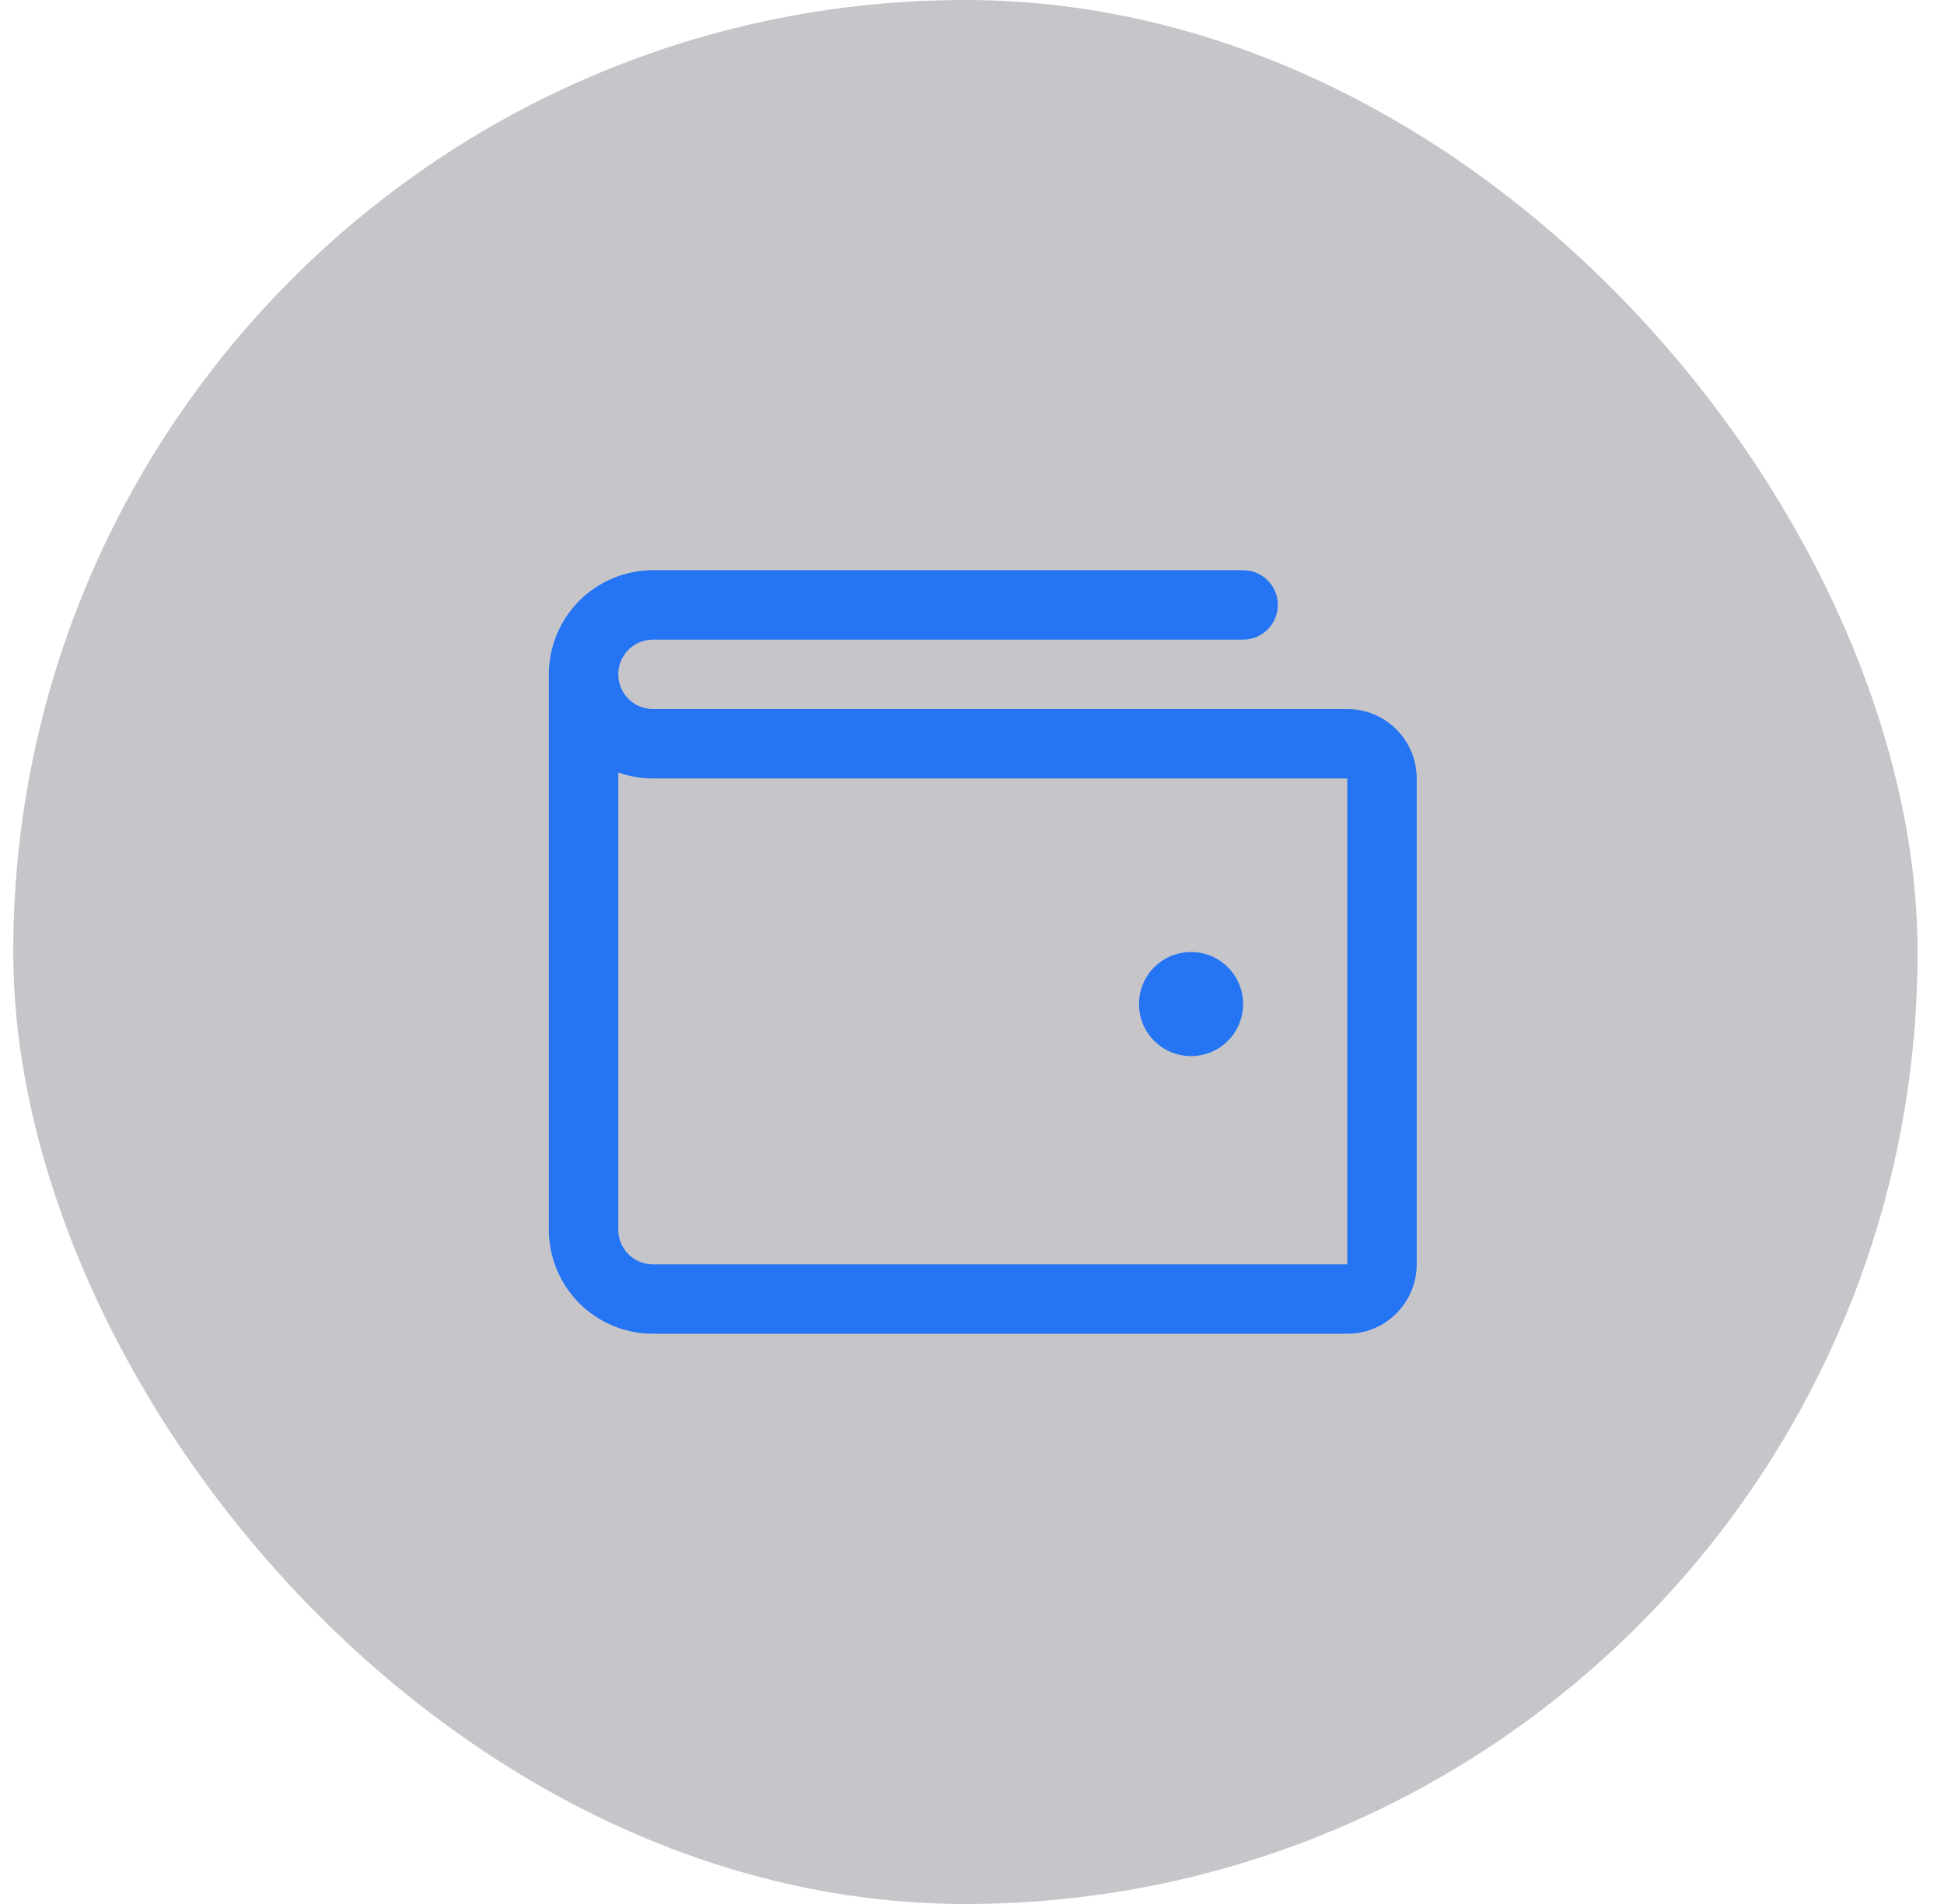 <svg width="49" height="48" viewBox="0 0 49 48" fill="none" xmlns="http://www.w3.org/2000/svg">
<rect x="0.334" width="48" height="48" rx="24" fill="#41424D" fill-opacity="0.3"/>
<path d="M33.959 17.875H16.459C16.227 17.875 16.004 17.783 15.84 17.619C15.676 17.455 15.584 17.232 15.584 17C15.584 16.768 15.676 16.545 15.84 16.381C16.004 16.217 16.227 16.125 16.459 16.125H31.334C31.566 16.125 31.789 16.033 31.953 15.869C32.117 15.705 32.209 15.482 32.209 15.25C32.209 15.018 32.117 14.795 31.953 14.631C31.789 14.467 31.566 14.375 31.334 14.375H16.459C15.763 14.375 15.095 14.652 14.603 15.144C14.111 15.636 13.834 16.304 13.834 17V31C13.834 31.696 14.111 32.364 14.603 32.856C15.095 33.348 15.763 33.625 16.459 33.625H33.959C34.423 33.625 34.868 33.441 35.196 33.112C35.525 32.784 35.709 32.339 35.709 31.875V19.625C35.709 19.161 35.525 18.716 35.196 18.388C34.868 18.059 34.423 17.875 33.959 17.875ZM33.959 31.875H16.459C16.227 31.875 16.004 31.783 15.84 31.619C15.676 31.455 15.584 31.232 15.584 31V19.475C15.865 19.575 16.161 19.625 16.459 19.625H33.959V31.875ZM28.709 25.312C28.709 25.053 28.786 24.799 28.93 24.583C29.074 24.367 29.279 24.199 29.519 24.1C29.759 24.001 30.023 23.975 30.277 24.025C30.532 24.076 30.766 24.201 30.95 24.384C31.133 24.568 31.258 24.802 31.309 25.056C31.359 25.311 31.333 25.575 31.234 25.815C31.135 26.055 30.966 26.26 30.751 26.404C30.535 26.548 30.281 26.625 30.021 26.625C29.673 26.625 29.34 26.487 29.093 26.241C28.847 25.994 28.709 25.661 28.709 25.312Z" fill="#2574F3"/>
</svg>
